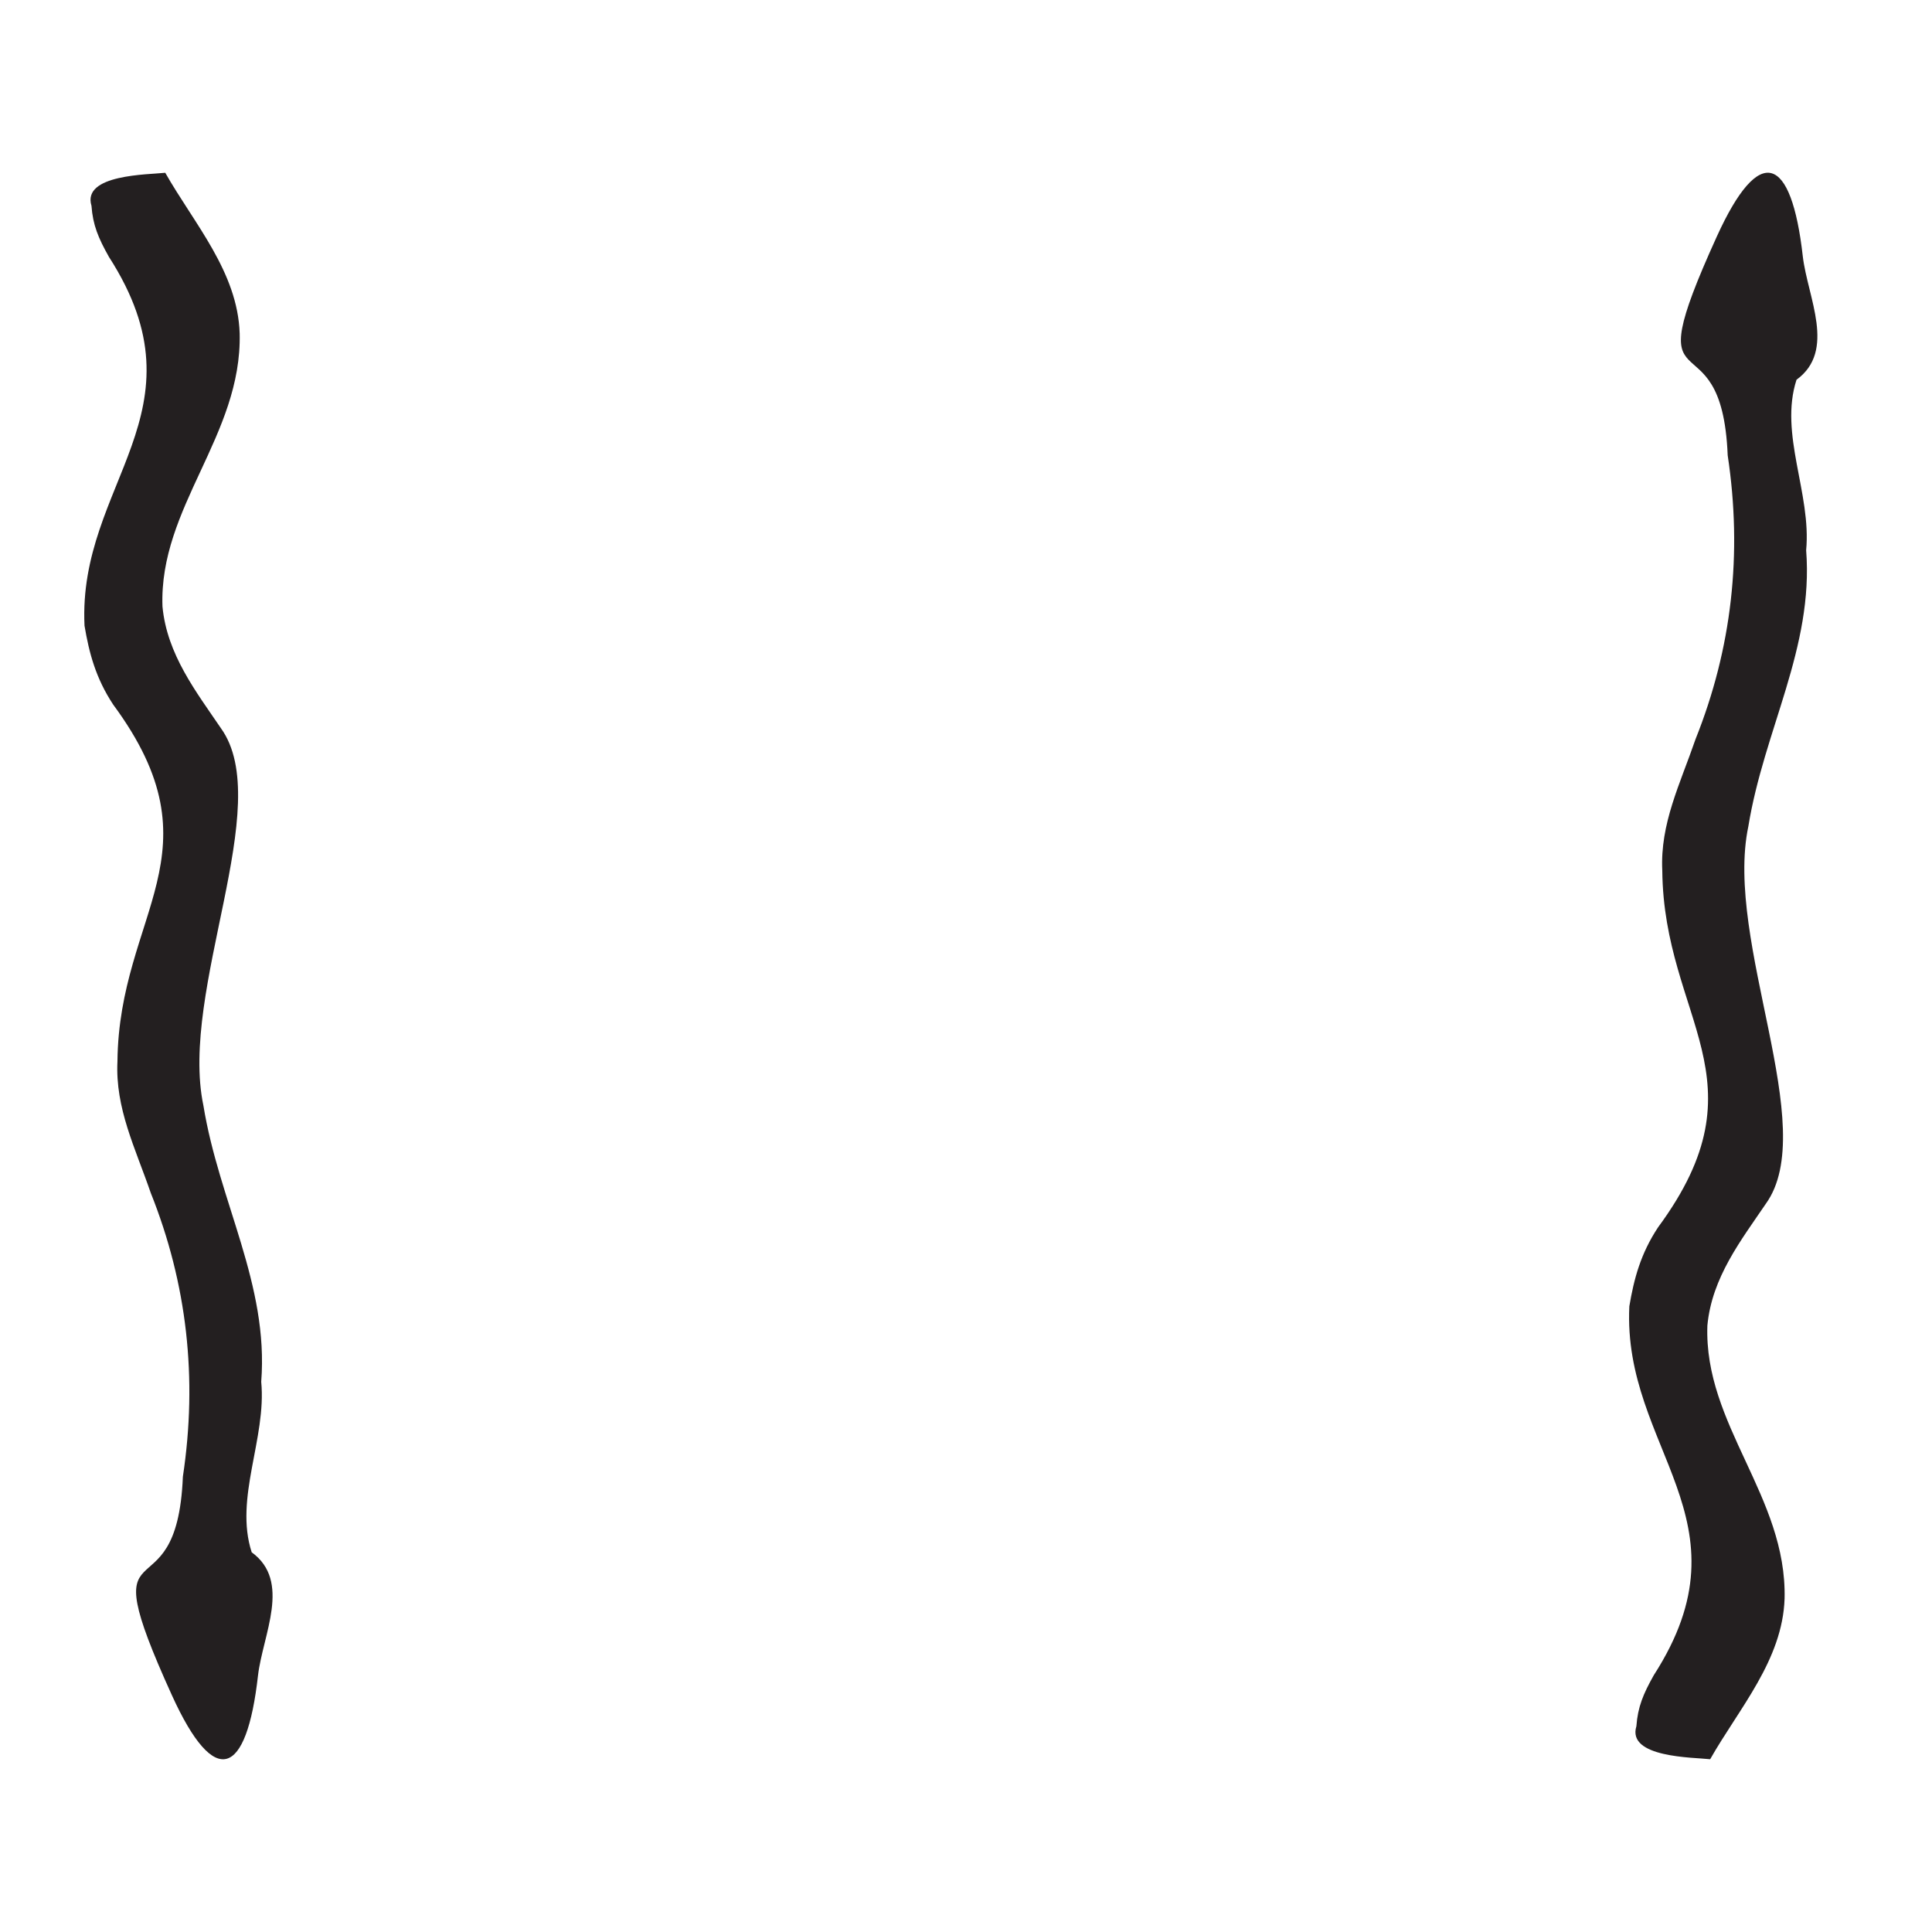 <svg id="Livello_1" data-name="Livello 1" xmlns="http://www.w3.org/2000/svg" viewBox="0 0 841.89 841.89">
  <defs>
    <style>
      .cls-1 {
        fill: #231f20;
      }
    </style>
  </defs>
  <title>Glos</title>
  <path class="cls-1" d="M787.05,239.77c3.31,42.52-18.35,78.31-25.19,120.34-10.63,50.42,31.63,131.21,7.59,164.49-10.61,15.67-23.49,32-25.44,53-1.57,43.27,34.68,74.54,33.64,119-.88,26.8-19.83,47.81-32.43,70-7.4-.83-36.36-.64-32.15-14.38.62-8.45,3-14.07,7.59-22.24C764.23,662.34,707,631.36,710,569.23c2-11.88,4.89-22.87,12.53-34.43,47.57-64.48,2.47-90.6,1.83-155.41-1-20.46,7.75-37.7,14.5-57.32q23.72-59.31,14-123.66c-2.6-64.5-41.33-14.82-4.76-95.29,18.66-41.06,32.54-35.5,37.5,8.68,2.11,17.83,14.65,41-2.74,53.67C775.17,189.1,789.4,215,787.05,239.77Z"/>
  <path class="cls-1" d="M113.83,602.12c3.32-42.52-18.35-78.31-25.19-120.34C78,431.36,120.28,350.57,96.24,317.29c-10.61-15.67-23.49-32.05-25.44-53-1.57-43.27,34.68-74.54,33.64-119-.88-26.8-19.83-47.81-32.43-70-7.4.83-36.36.64-32.15,14.38.61,8.45,3,14.07,7.59,22.24C91,179.54,33.82,210.53,36.83,272.66c2,11.87,4.89,22.87,12.53,34.43,47.57,64.48,2.47,90.6,1.82,155.41-1,20.46,7.76,37.7,14.51,57.32q23.72,59.31,14,123.66c-2.6,64.5-41.33,14.82-4.76,95.29,18.66,41.06,32.54,35.5,37.5-8.68,2.11-17.83,14.65-41-2.75-53.67C102,652.79,116.19,626.87,113.83,602.12Z"/>
</svg>
